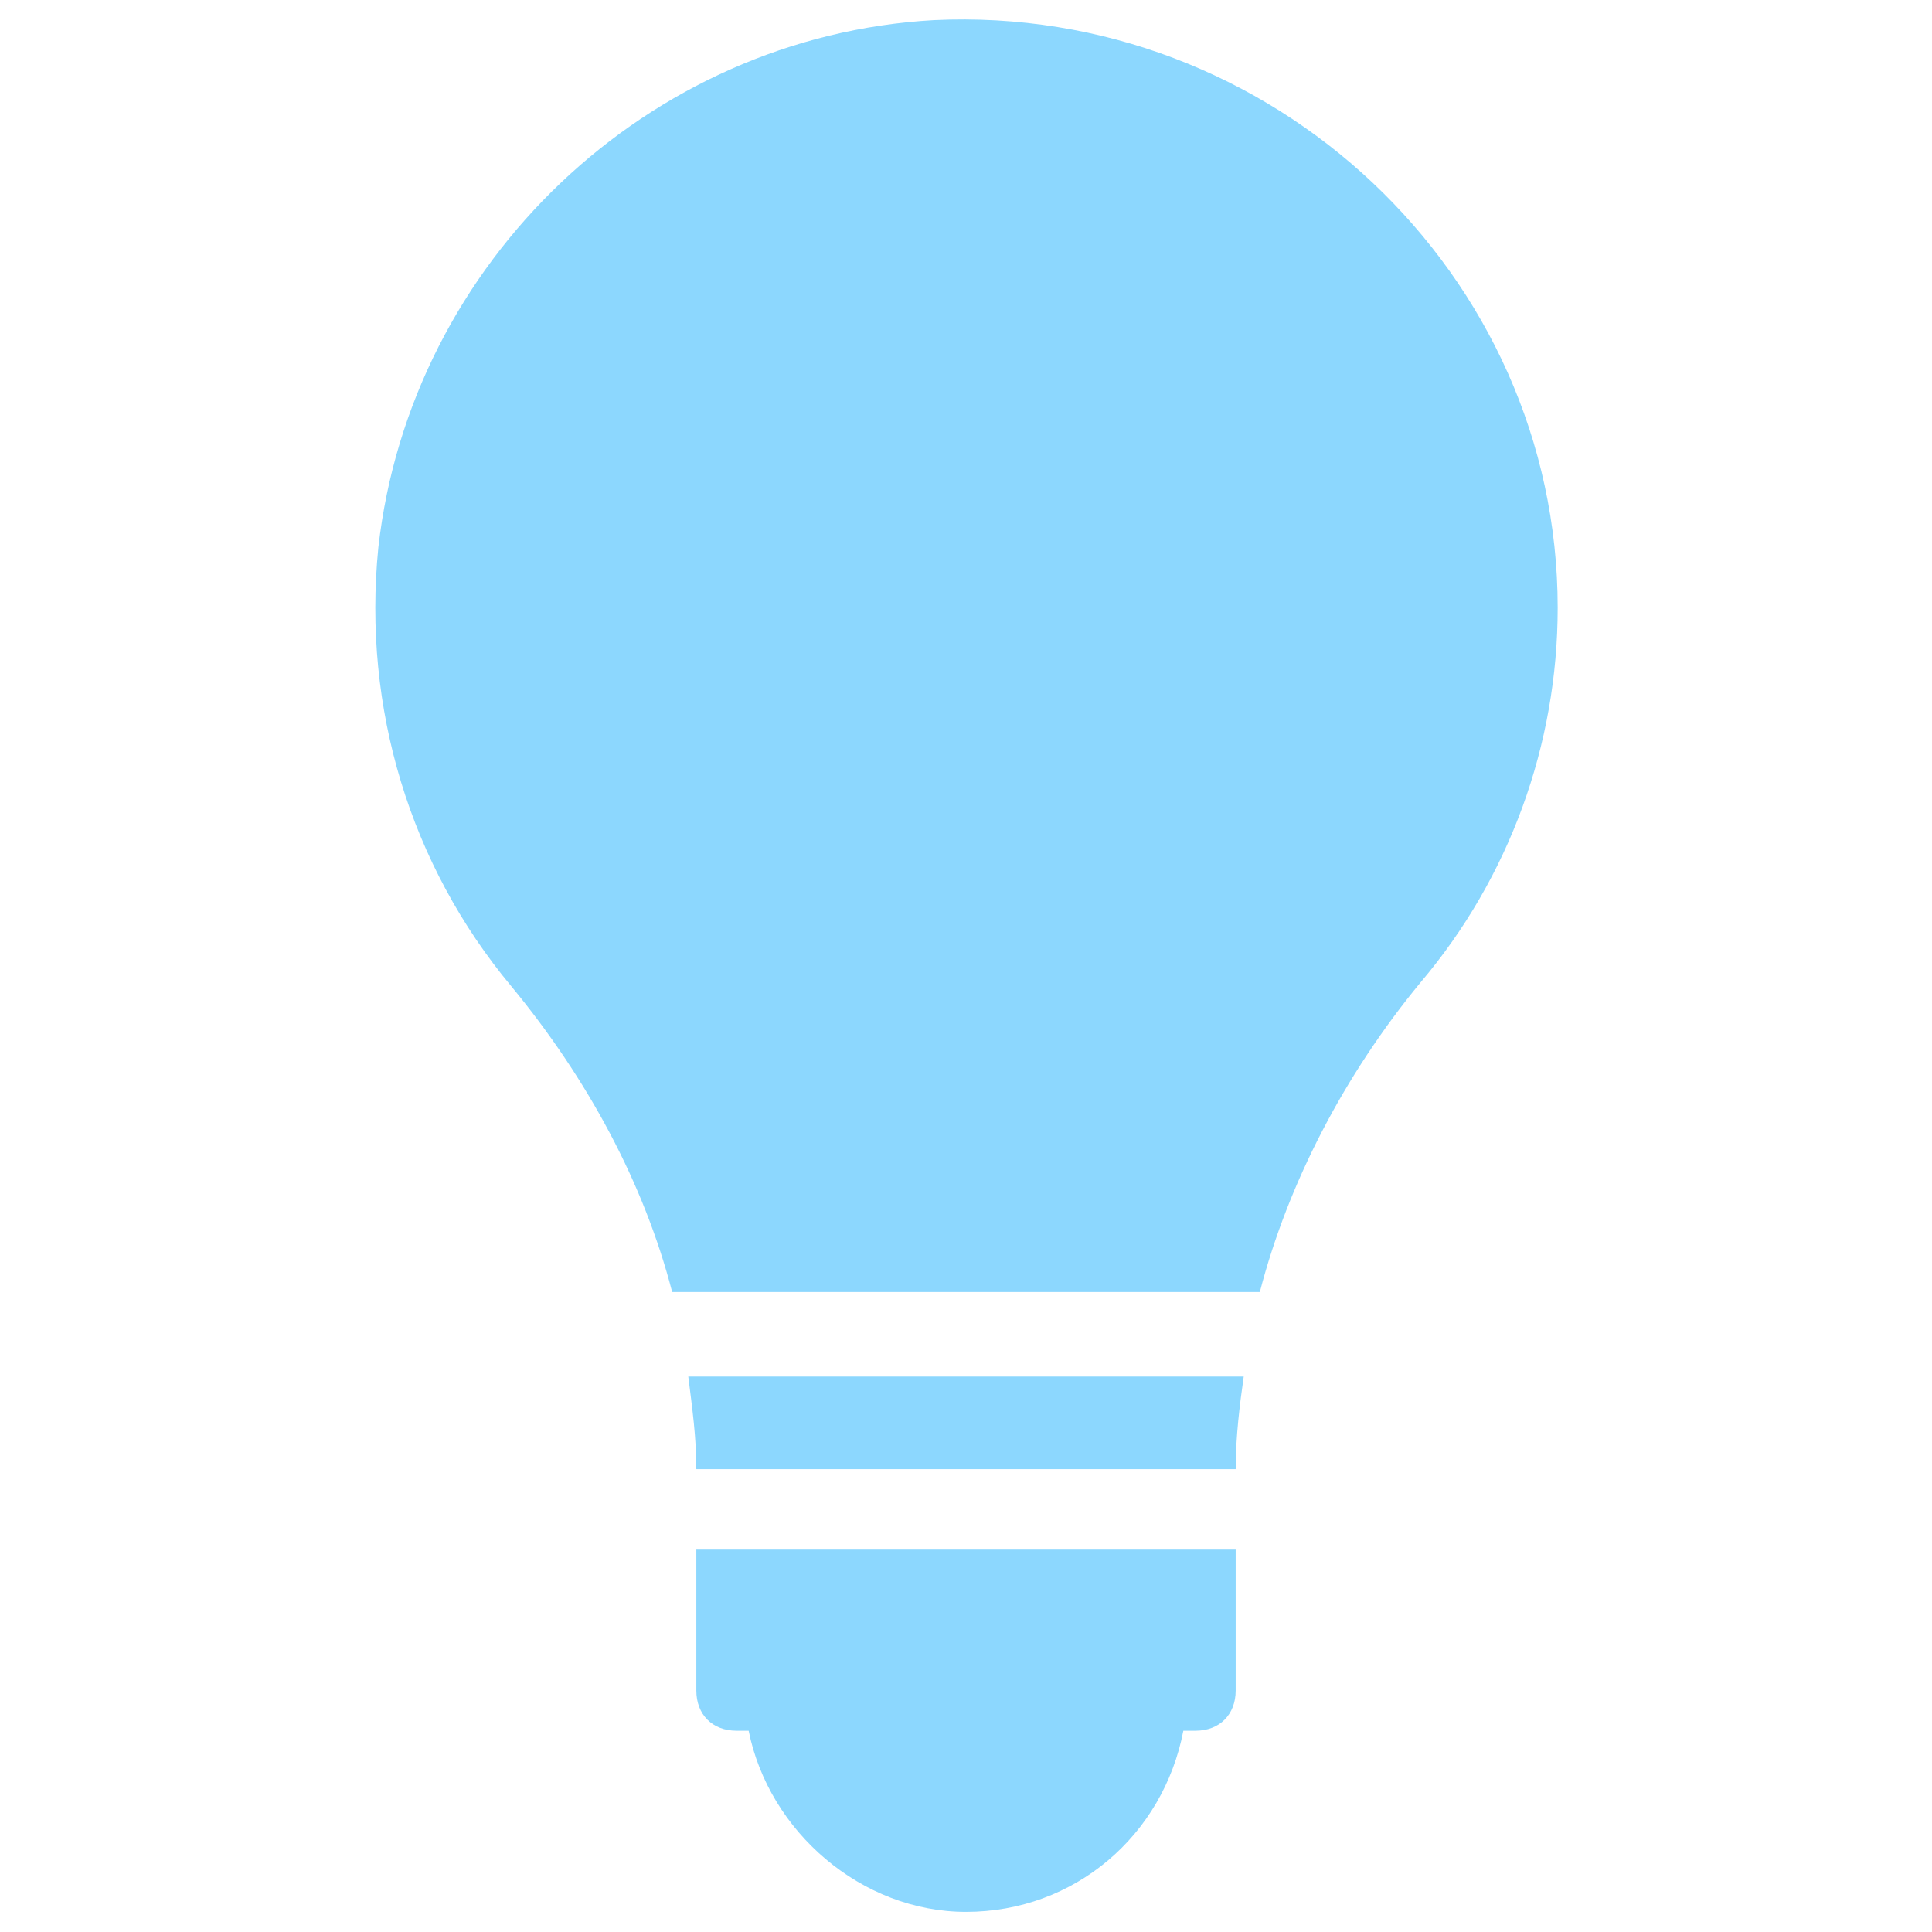 <svg xmlns="http://www.w3.org/2000/svg" version="1.1" xmlns:xlink="http://www.w3.org/1999/xlink" xmlns:svgjs="http://svgjs.com/svgjs" width="512" height="512" x="0" y="0" viewBox="0 0 48 48" style="enable-background:new 0 0 512 512" xml:space="preserve" class="hovered-paths"><g><path d="M17.1 34.2c.1.8.2 1.5.2 2.3h13.4c0-.8.1-1.6.2-2.3zM17.3 38.5V42c0 .6.4 1 1 1h.3c.5 2.5 2.8 4.5 5.4 4.5 2.7 0 4.9-1.9 5.4-4.5h.3c.6 0 1-.4 1-1v-3.5zM23.2.5c-7.1.4-13 6-13.8 13.1-.4 4 .8 7.9 3.3 10.9 1.9 2.3 3.3 4.9 4 7.6h14.6c.7-2.7 2.1-5.4 4-7.7 2.2-2.6 3.4-5.9 3.4-9.3 0-8.3-7.1-15-15.5-14.6z" fill="#8cd7fe" data-original="#000000" class="hovered-path"></path></g></svg>